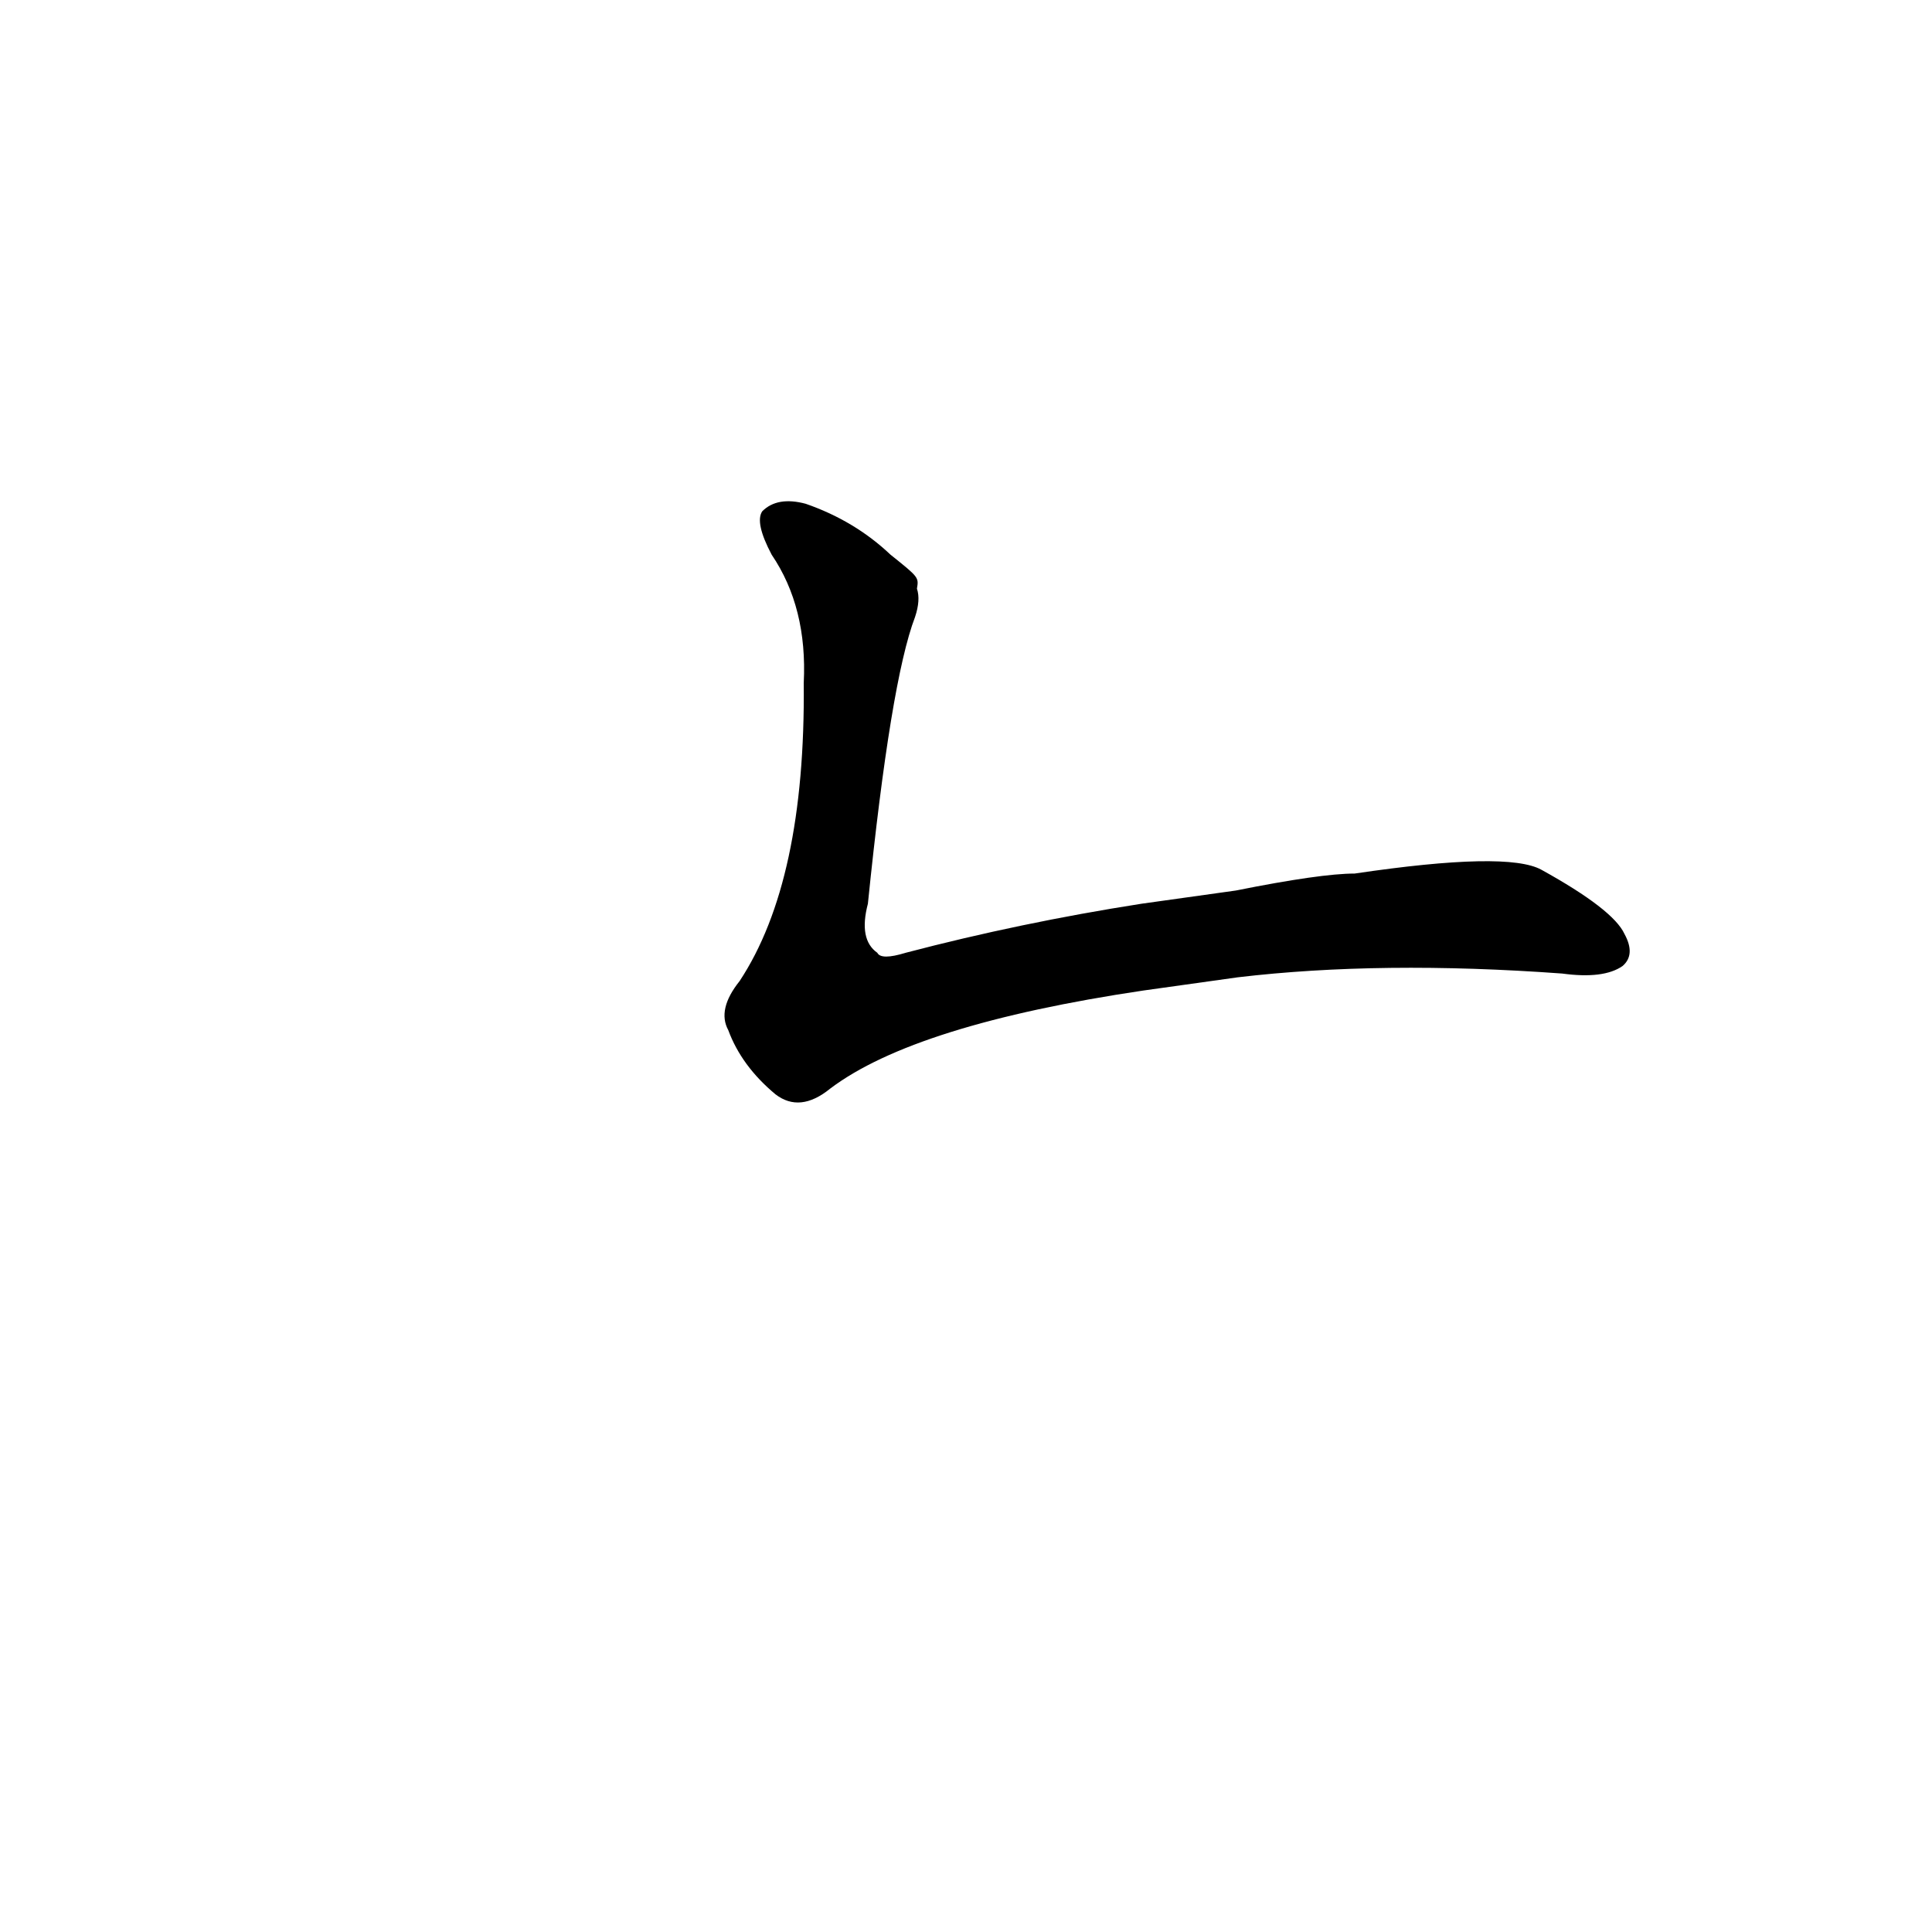 <?xml version='1.0' encoding='utf-8'?>
<svg xmlns="http://www.w3.org/2000/svg" version="1.1" viewBox="0 0 1024 1024"><g transform="scale(1, -1) translate(0, -900)"><path d="M 472 606 Q 453 624 427 633 Q 412 637 404 629 Q 400 623 409 606 Q 428 578 426 538 Q 427 433 392 380 Q 380 365 386 354 Q 393 335 411 320 Q 424 310 440 323 Q 485 357 606 375 L 656 382 Q 732 391 828 384 Q 850 381 860 388 Q 867 394 861 405 Q 855 418 817 439 Q 799 449 718 437 Q 700 437 655 428 L 605 421 Q 541 411 480 395 Q 467 391 465 395 Q 455 402 460 421 Q 472 539 485 573 Q 488 582 486 588 C 487 594 487 594 472 606 Z" fill="black" /></g></svg>